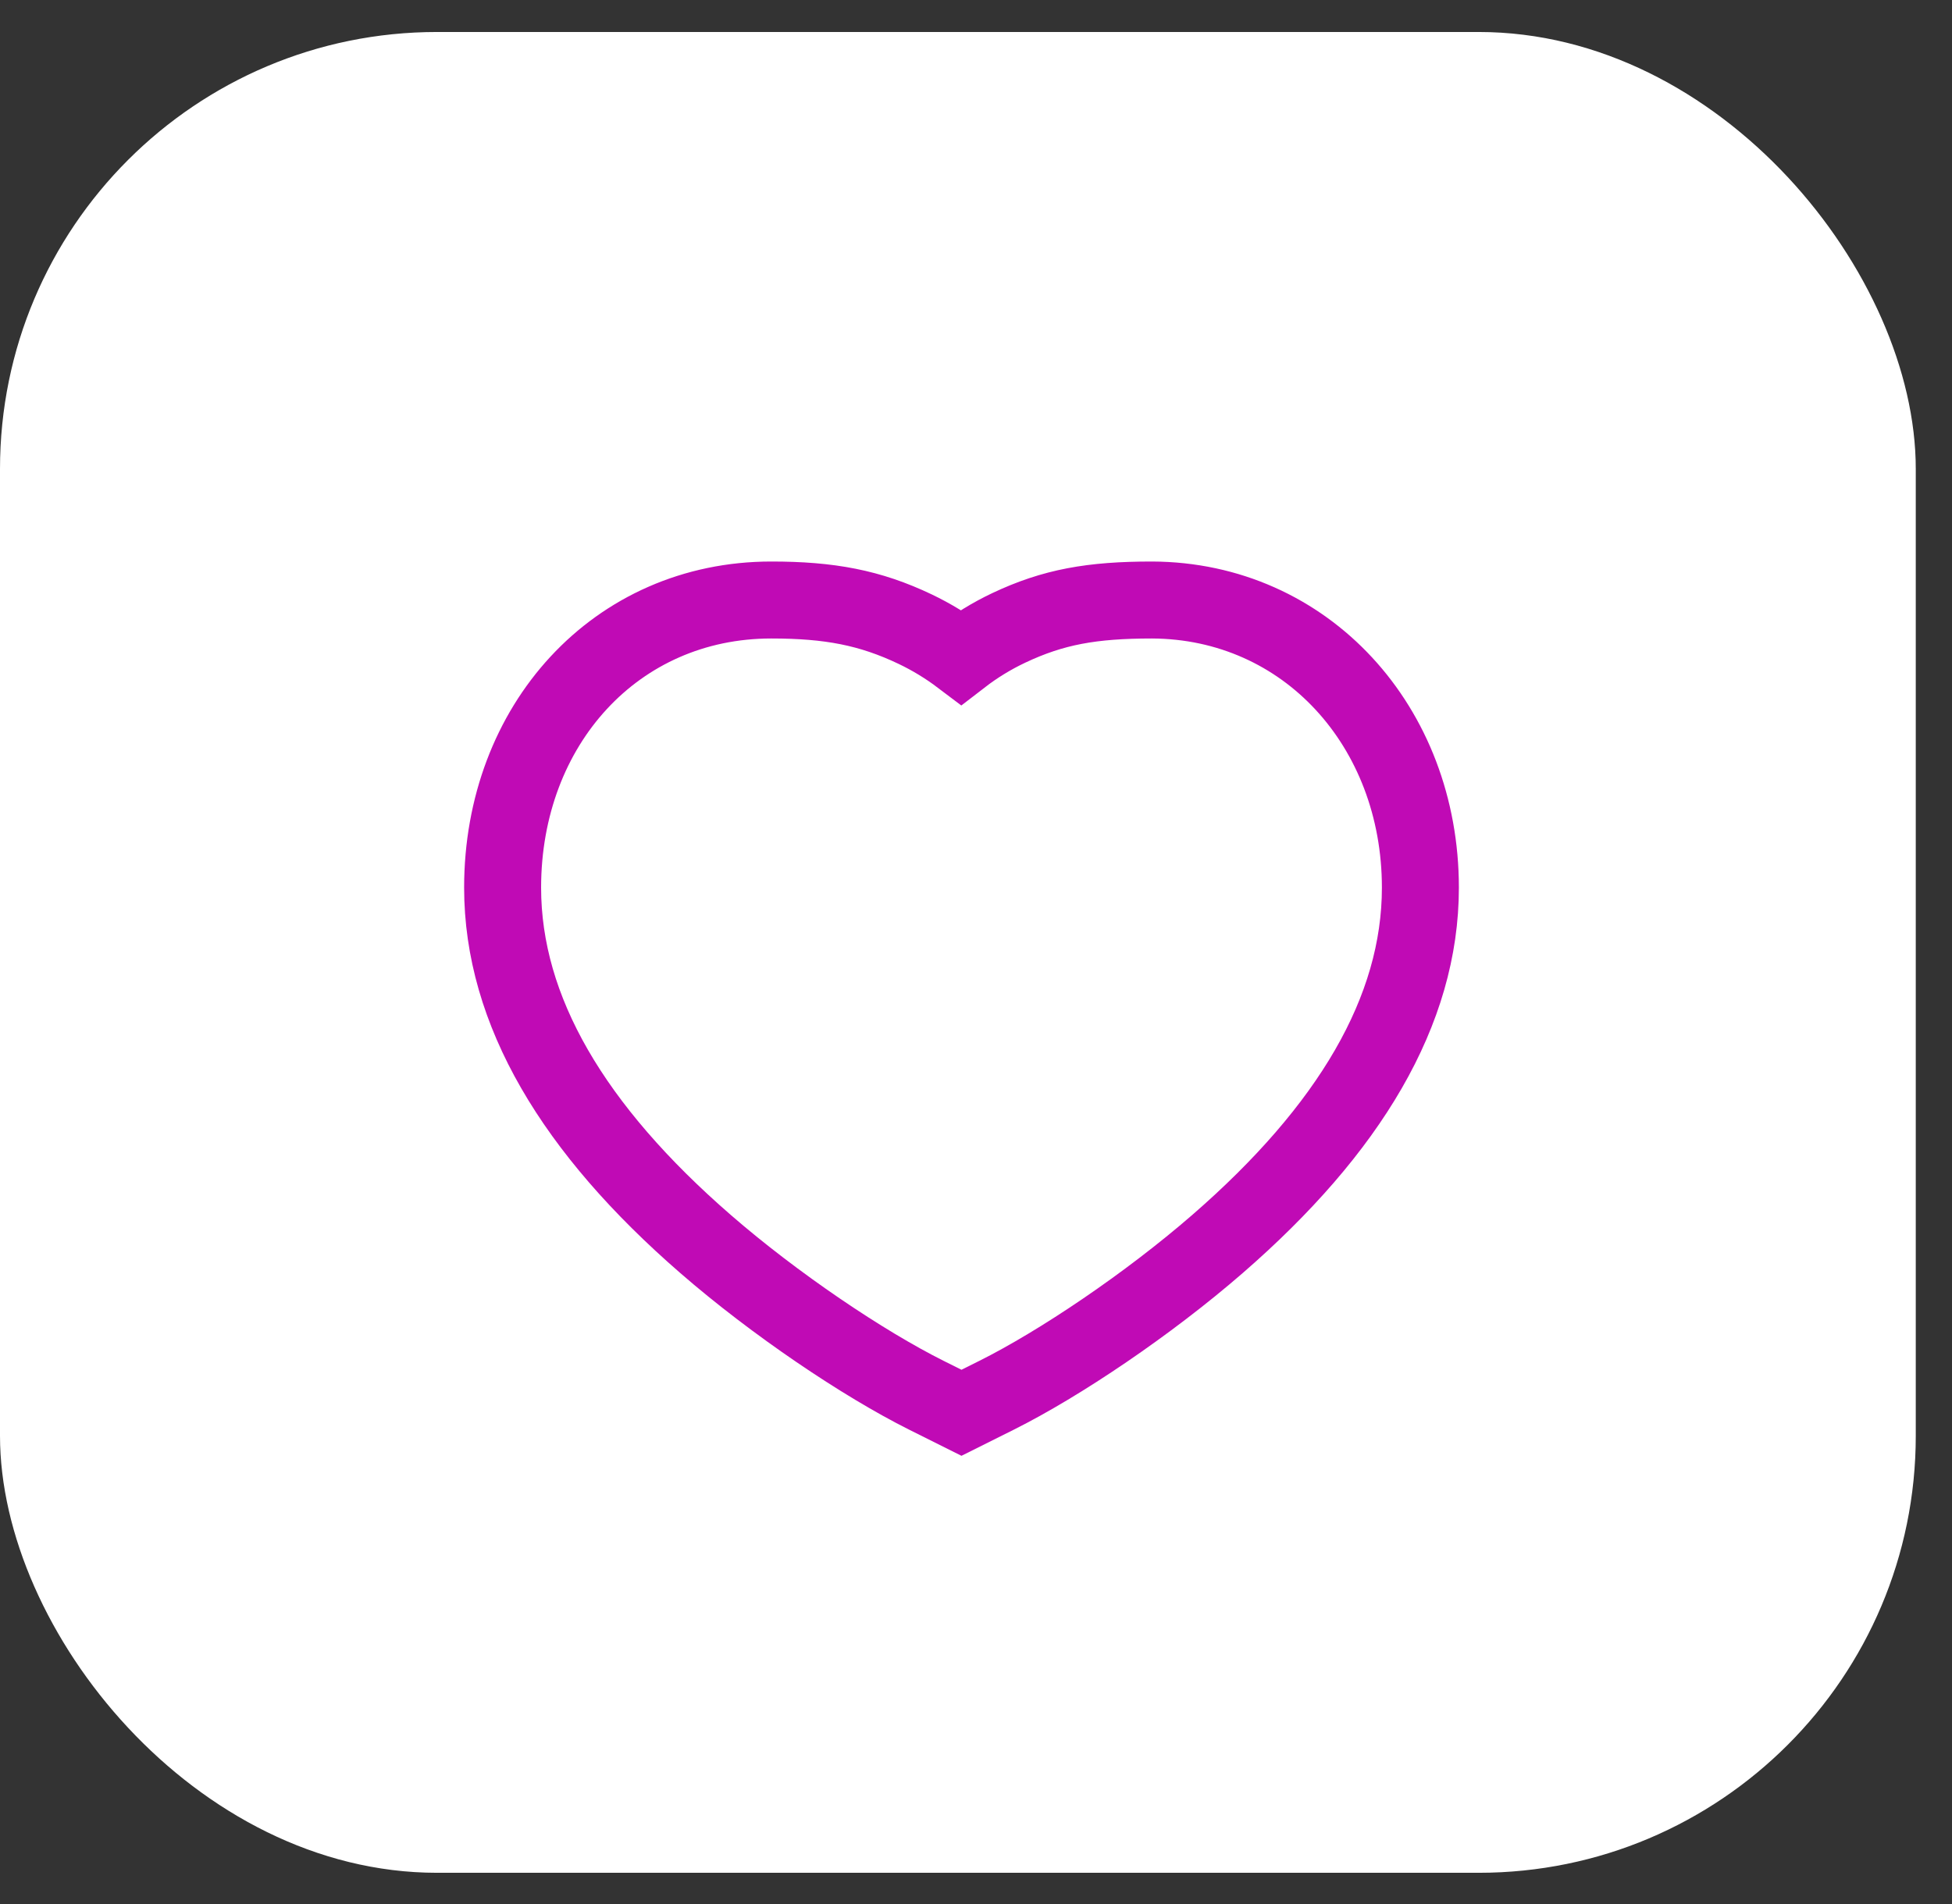 <svg width="41" height="40" viewBox="0 0 41 40" fill="none" xmlns="http://www.w3.org/2000/svg">
<rect x="0" y="0" width="41" height="40" fill="#333333" stroke="none"/>
<rect y="0.672" width="40.239" height="38.672" rx="9.18" fill="white"/>
<path d="M21.188 13.191C22.121 12.75 22.933 12.605 24.197 12.605C27.429 12.618 29.834 15.264 29.834 18.648C29.834 21.235 28.344 23.727 25.571 26.135C24.117 27.398 22.261 28.648 20.932 29.312L20.195 29.68L19.458 29.312C18.13 28.648 16.274 27.398 14.82 26.135C12.047 23.727 10.557 21.235 10.557 18.648C10.557 15.229 12.939 12.605 16.2 12.605C17.419 12.605 18.273 12.764 19.224 13.218C19.567 13.382 19.888 13.578 20.187 13.804C20.497 13.565 20.831 13.36 21.188 13.191Z" stroke="#C00AB5" stroke-width="1.617"/>
</svg>
